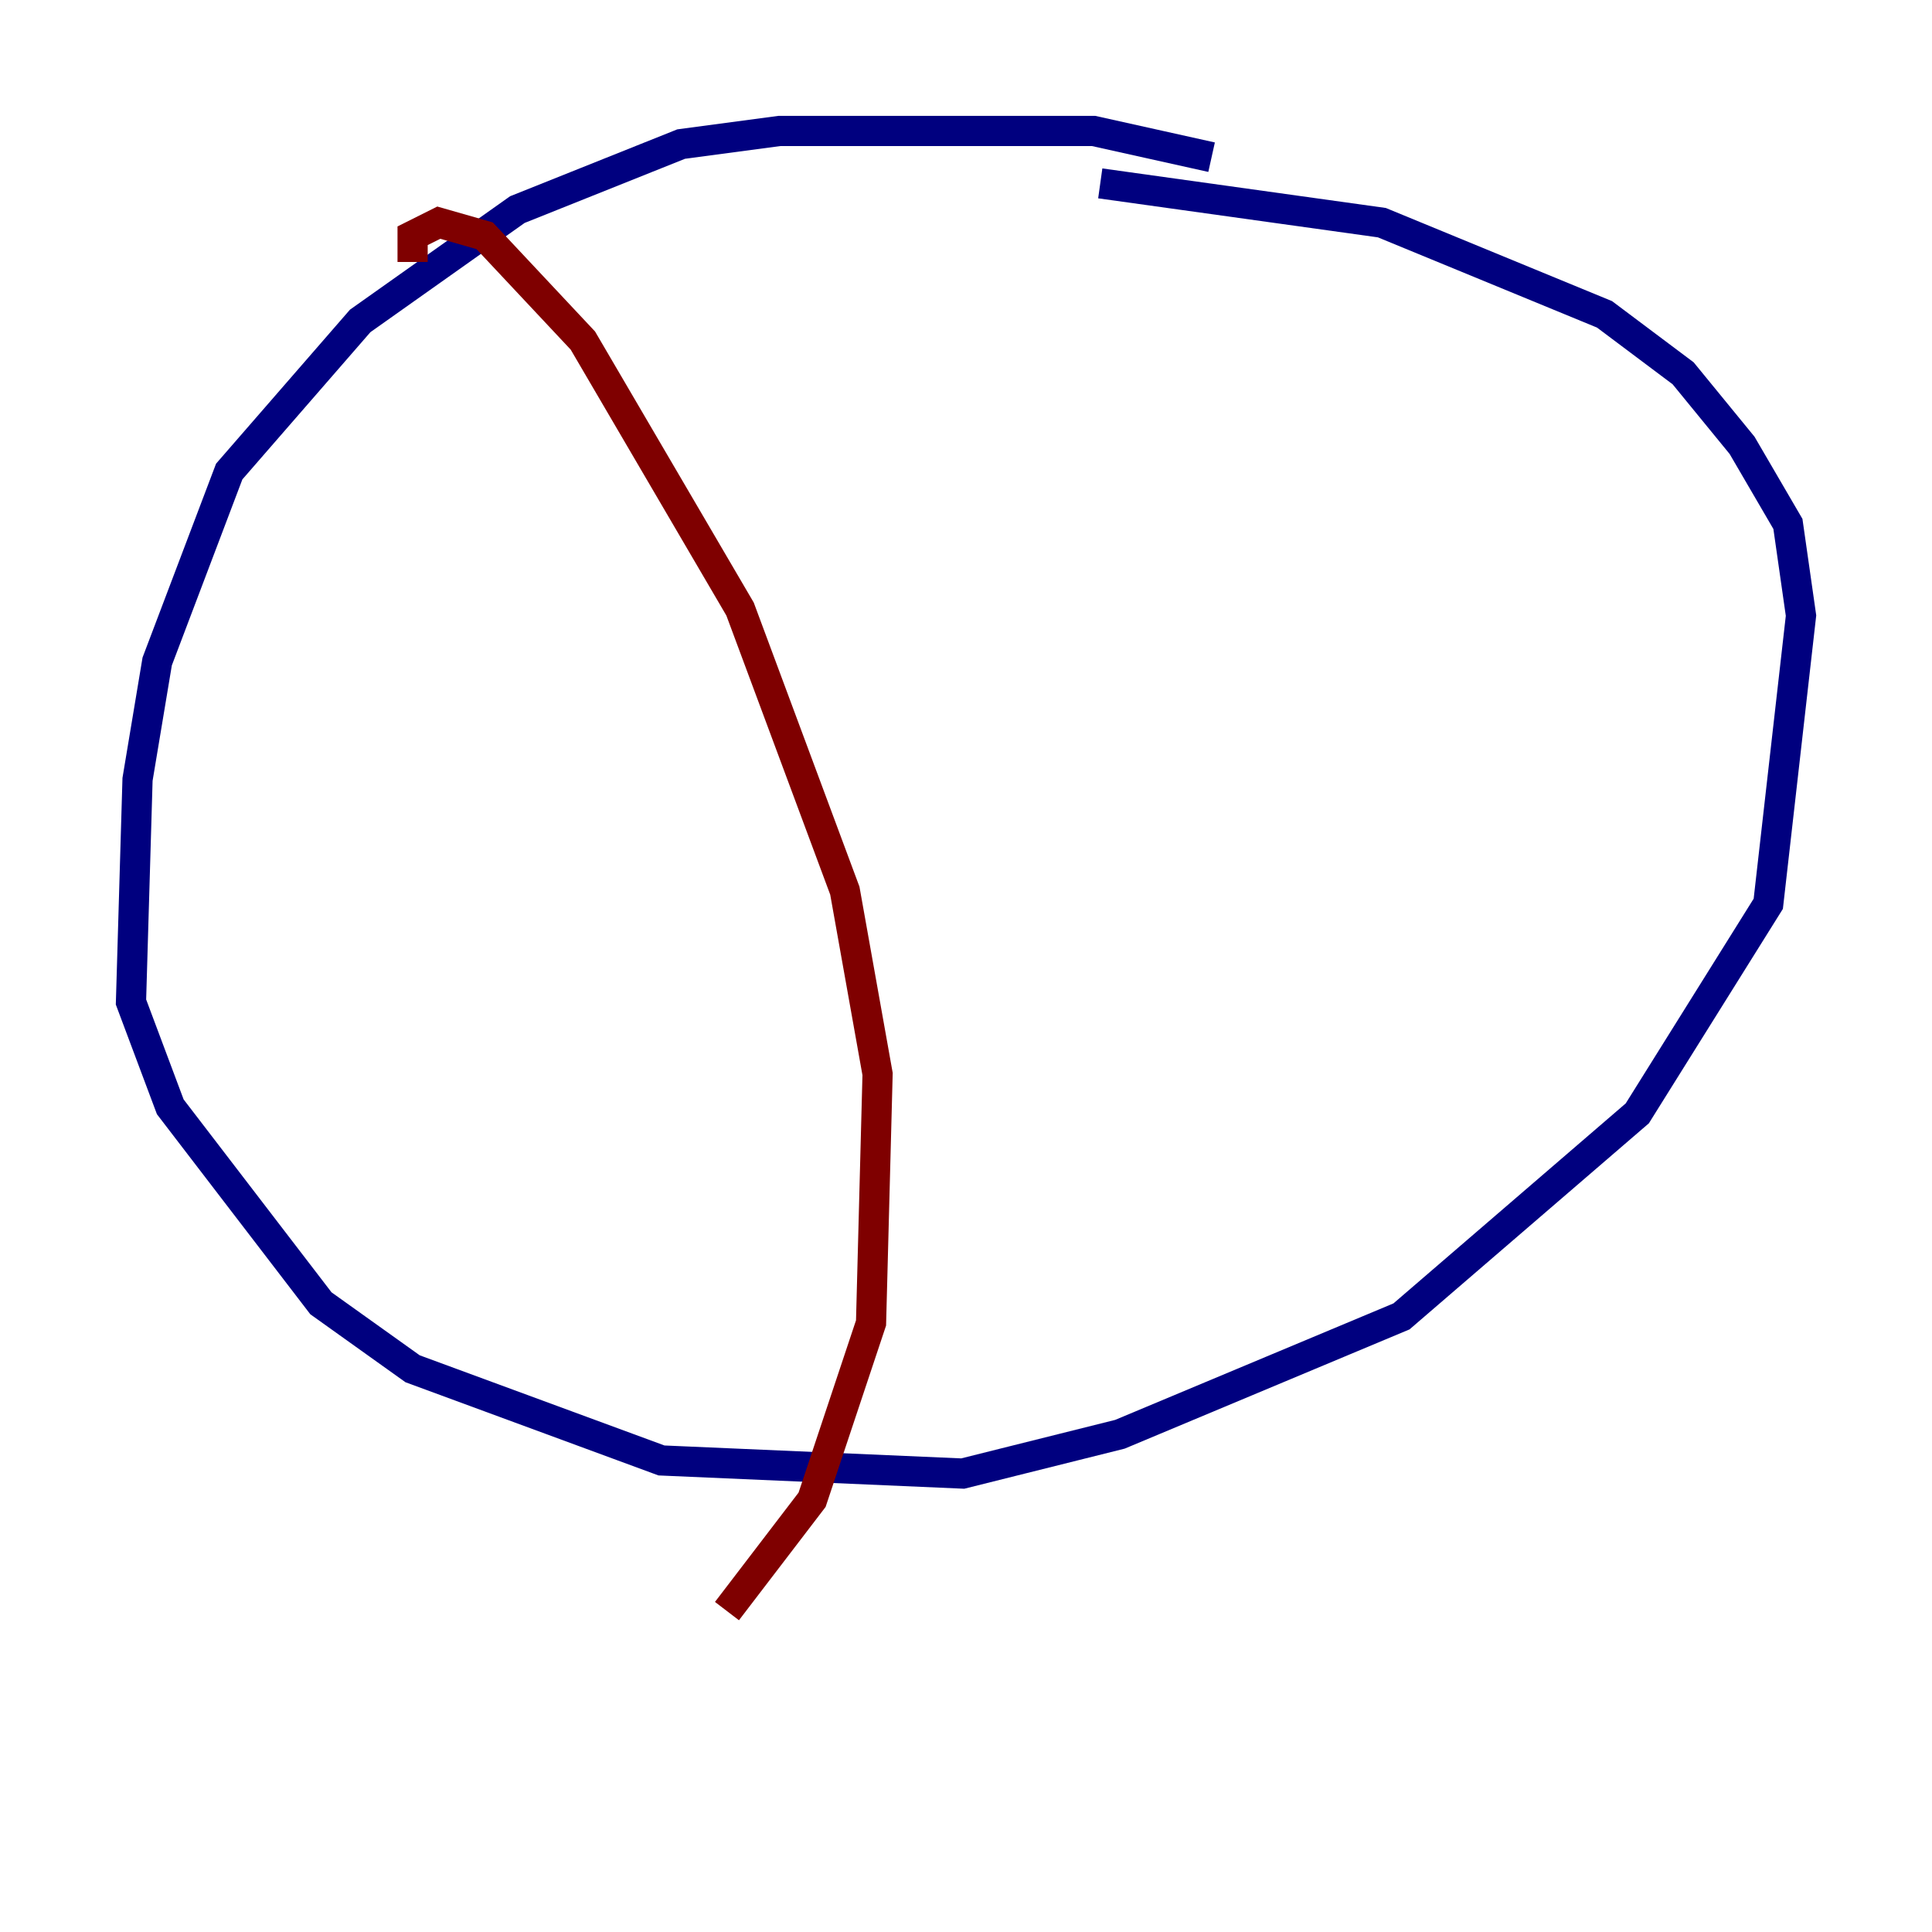 <?xml version="1.0" encoding="utf-8" ?>
<svg baseProfile="tiny" height="128" version="1.2" viewBox="0,0,128,128" width="128" xmlns="http://www.w3.org/2000/svg" xmlns:ev="http://www.w3.org/2001/xml-events" xmlns:xlink="http://www.w3.org/1999/xlink"><defs /><polyline fill="none" points="80.271,10.414 72.461,8.678 51.634,8.678 45.125,9.546 34.278,13.885 23.864,21.261 15.186,31.241 10.414,43.824 9.112,51.634 8.678,66.386 11.281,73.329 21.261,86.346 27.336,90.685 43.824,96.759 63.783,97.627 74.197,95.024 92.854,87.214 108.475,73.763 117.153,59.878 119.322,40.786 118.454,34.712 115.417,29.505 111.512,24.732 106.305,20.827 91.552,14.752 72.895,12.149" stroke="#00007f" stroke-width="2" /><polyline fill="none" points="27.336,17.356 27.336,15.62 29.071,14.752 32.108,15.62 38.617,22.563 49.031,40.352 55.973,59.01 58.142,71.159 57.709,87.647 53.803,99.363 48.163,106.739" stroke="#7f0000" stroke-width="2" /></svg>
